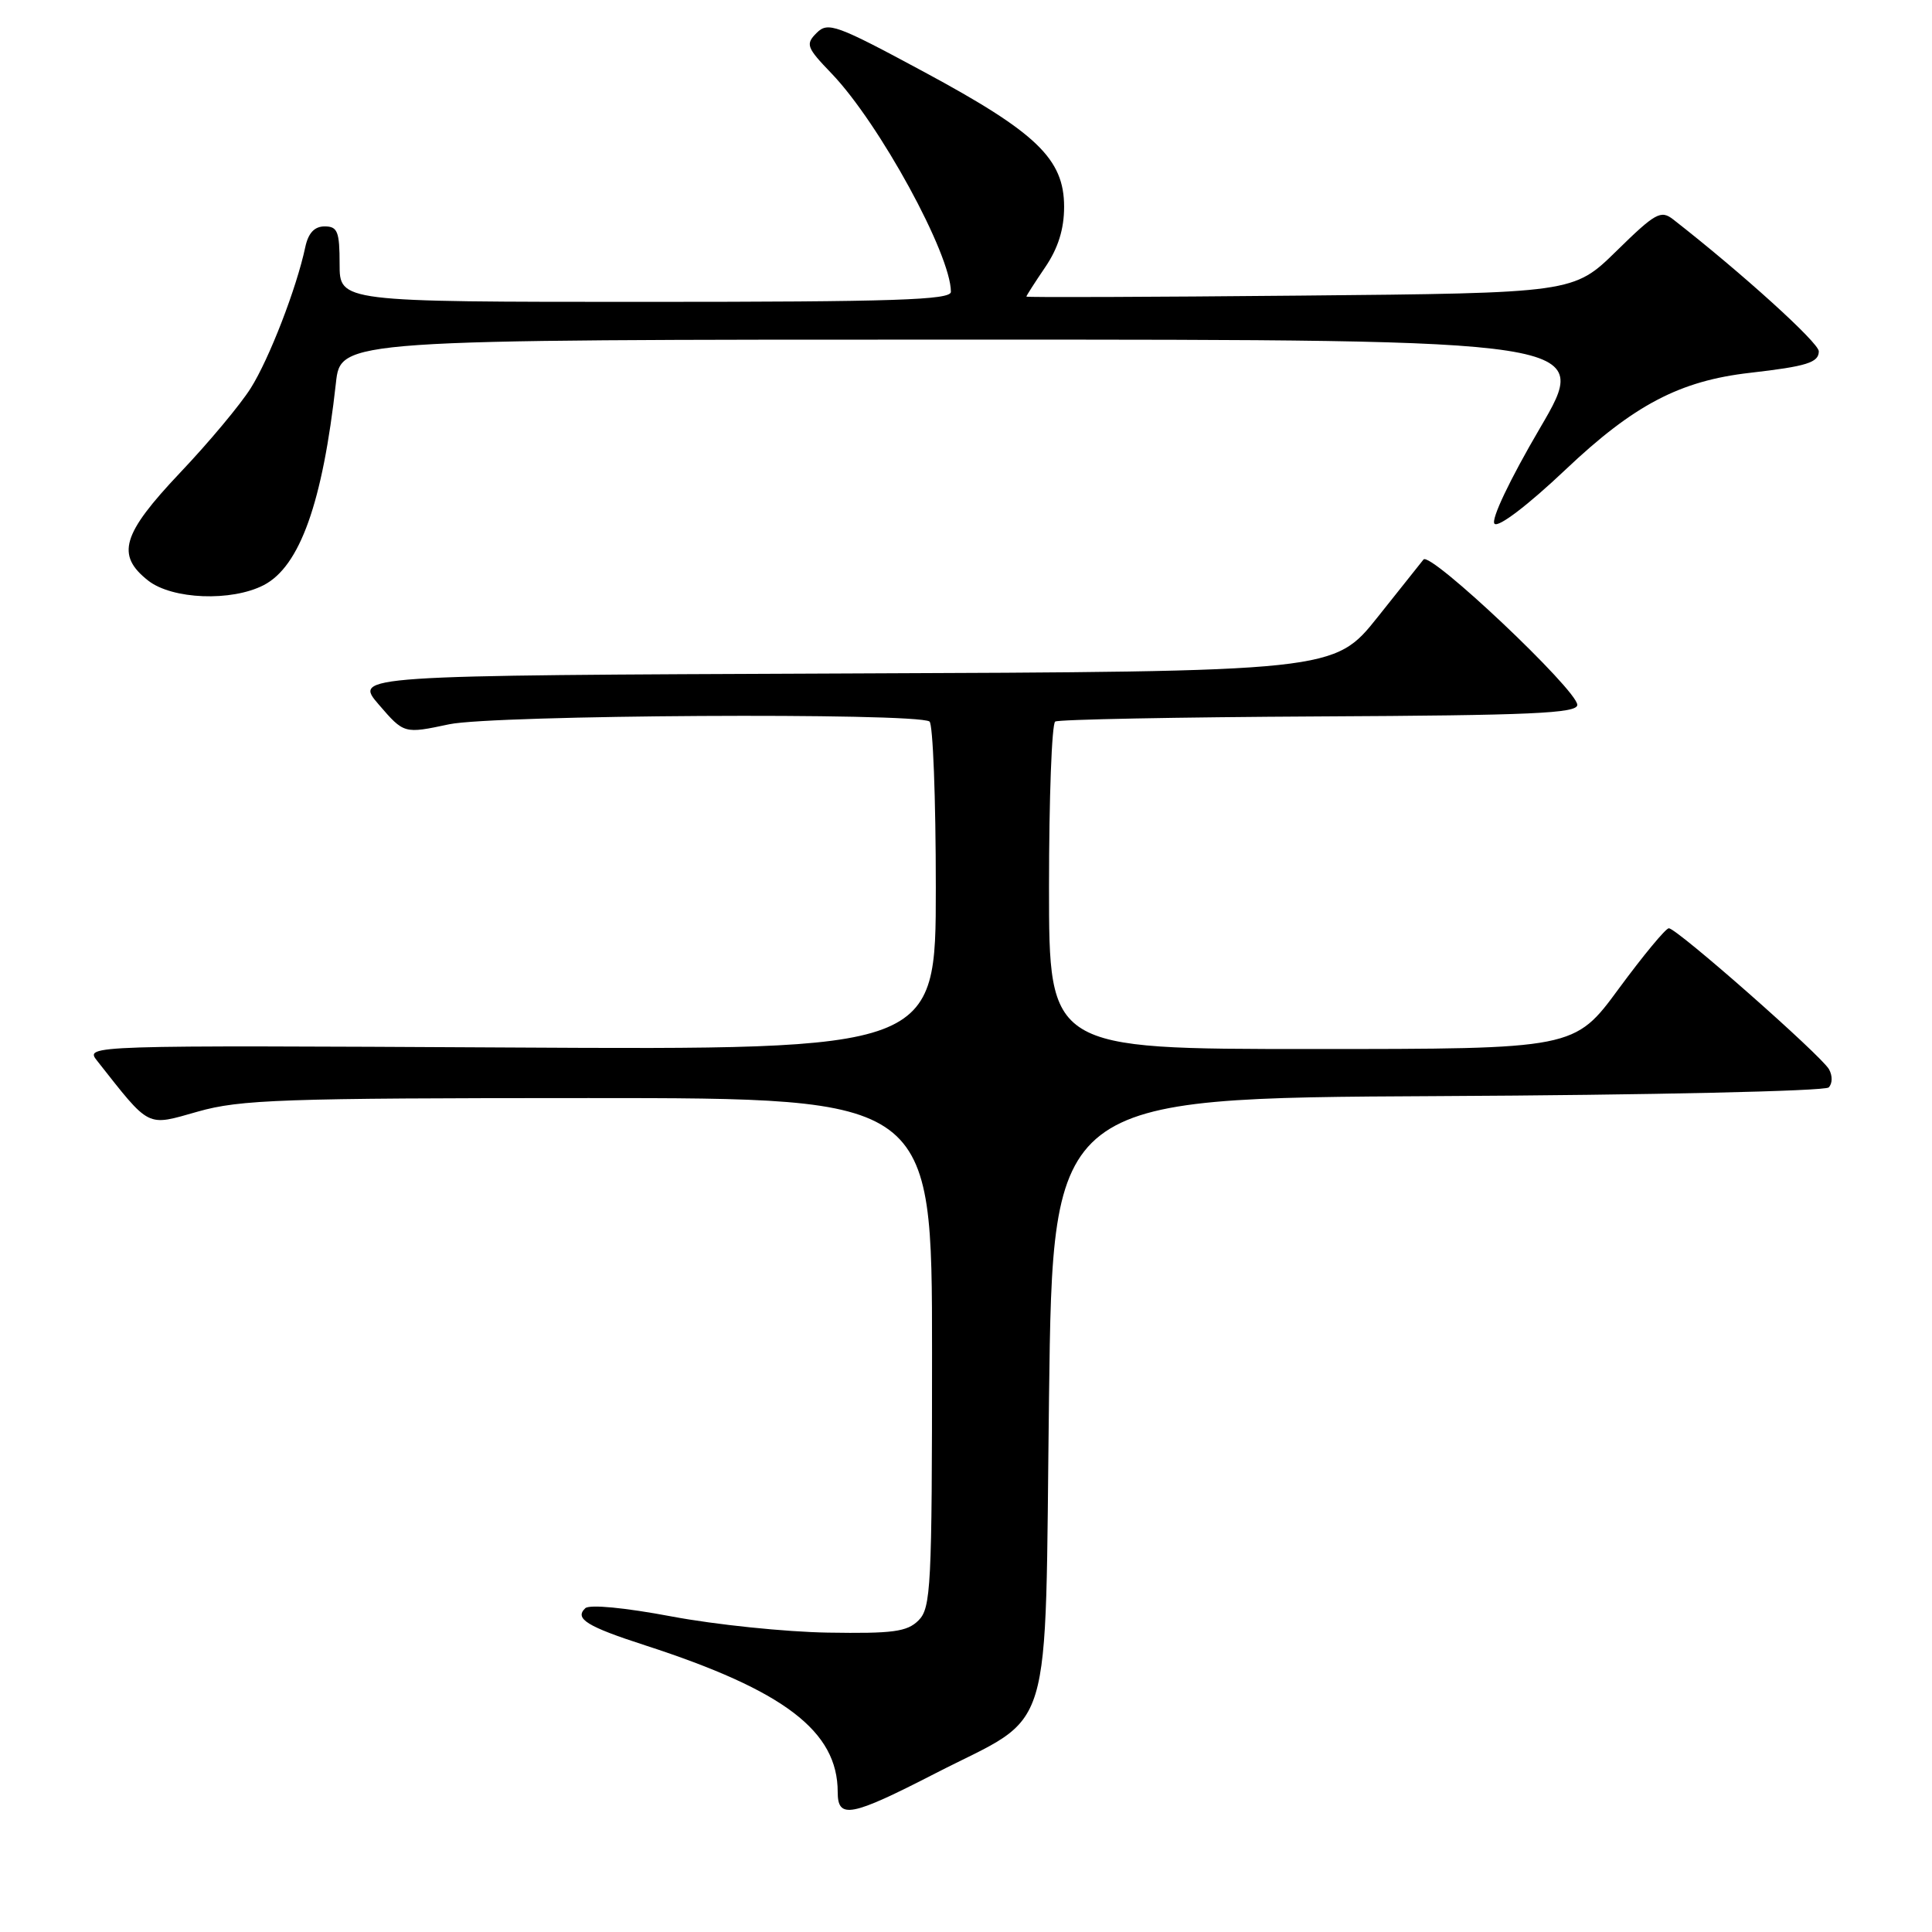 <?xml version="1.0" encoding="UTF-8" standalone="no"?>
<!DOCTYPE svg PUBLIC "-//W3C//DTD SVG 1.1//EN" "http://www.w3.org/Graphics/SVG/1.1/DTD/svg11.dtd" >
<svg xmlns="http://www.w3.org/2000/svg" xmlns:xlink="http://www.w3.org/1999/xlink" version="1.1" viewBox="0 0 256 256">
 <g >
 <path fill="currentColor"
d=" M 123.92 234.99 C 139.85 226.81 138.42 231.56 139.00 185.17 C 139.50 145.50 139.50 145.50 190.46 145.24 C 218.69 145.10 241.82 144.58 242.31 144.09 C 242.82 143.58 242.83 142.53 242.35 141.68 C 241.31 139.84 222.19 123.00 221.13 123.00 C 220.72 123.00 217.74 126.60 214.50 131.00 C 208.62 139.00 208.62 139.00 173.81 139.00 C 139.00 139.00 139.00 139.00 139.00 117.56 C 139.00 105.77 139.37 95.89 139.82 95.61 C 140.27 95.33 156.02 95.03 174.82 94.93 C 202.88 94.79 209.00 94.52 209.00 93.40 C 209.00 91.44 189.48 72.99 188.62 74.14 C 188.47 74.34 185.74 77.76 182.57 81.74 C 176.79 88.99 176.79 88.99 111.82 89.24 C 46.86 89.50 46.86 89.50 50.20 93.37 C 53.54 97.24 53.54 97.24 59.52 95.97 C 65.40 94.73 121.22 94.40 123.16 95.60 C 123.62 95.89 124.00 105.79 124.00 117.61 C 124.00 139.11 124.00 139.11 67.62 138.80 C 11.25 138.50 11.25 138.50 12.87 140.56 C 19.98 149.57 19.33 149.24 26.22 147.29 C 31.83 145.70 37.36 145.50 78.00 145.50 C 123.50 145.50 123.50 145.50 123.50 179.22 C 123.50 210.32 123.36 213.07 121.70 214.72 C 120.19 216.22 118.31 216.47 109.70 216.33 C 104.09 216.24 94.78 215.28 89.00 214.19 C 82.78 213.02 78.11 212.57 77.55 213.10 C 76.09 214.48 77.77 215.52 85.50 218.02 C 103.92 223.99 111.00 229.39 111.00 237.45 C 111.00 241.07 112.71 240.75 123.92 234.99 Z  M 34.95 77.53 C 39.73 75.05 42.75 66.60 44.51 50.75 C 45.14 45.00 45.14 45.00 128.04 45.00 C 210.93 45.00 210.93 45.00 204.04 56.75 C 200.05 63.56 197.52 68.88 198.03 69.40 C 198.54 69.93 202.44 66.96 207.44 62.23 C 216.50 53.65 222.58 50.46 231.89 49.40 C 239.40 48.54 241.00 48.04 241.00 46.55 C 241.00 45.40 230.74 36.12 221.70 29.07 C 220.07 27.80 219.34 28.21 214.20 33.25 C 208.50 38.83 208.50 38.83 172.25 39.17 C 152.31 39.36 136.00 39.42 136.00 39.30 C 136.00 39.18 137.12 37.43 138.50 35.40 C 140.21 32.88 141.00 30.36 141.00 27.40 C 141.00 21.07 137.37 17.57 122.46 9.54 C 110.80 3.26 109.71 2.86 108.21 4.36 C 106.71 5.86 106.86 6.28 110.19 9.74 C 116.52 16.34 126.00 33.69 126.00 38.67 C 126.00 39.75 118.50 40.00 85.50 40.00 C 45.00 40.00 45.00 40.00 45.00 35.00 C 45.00 30.68 44.73 30.00 43.02 30.00 C 41.67 30.00 40.85 30.87 40.45 32.75 C 39.29 38.20 35.66 47.58 33.22 51.44 C 31.85 53.62 27.64 58.66 23.86 62.64 C 16.16 70.78 15.34 73.55 19.63 76.93 C 22.82 79.43 30.67 79.74 34.95 77.53 Z "/>
</g>
</svg>